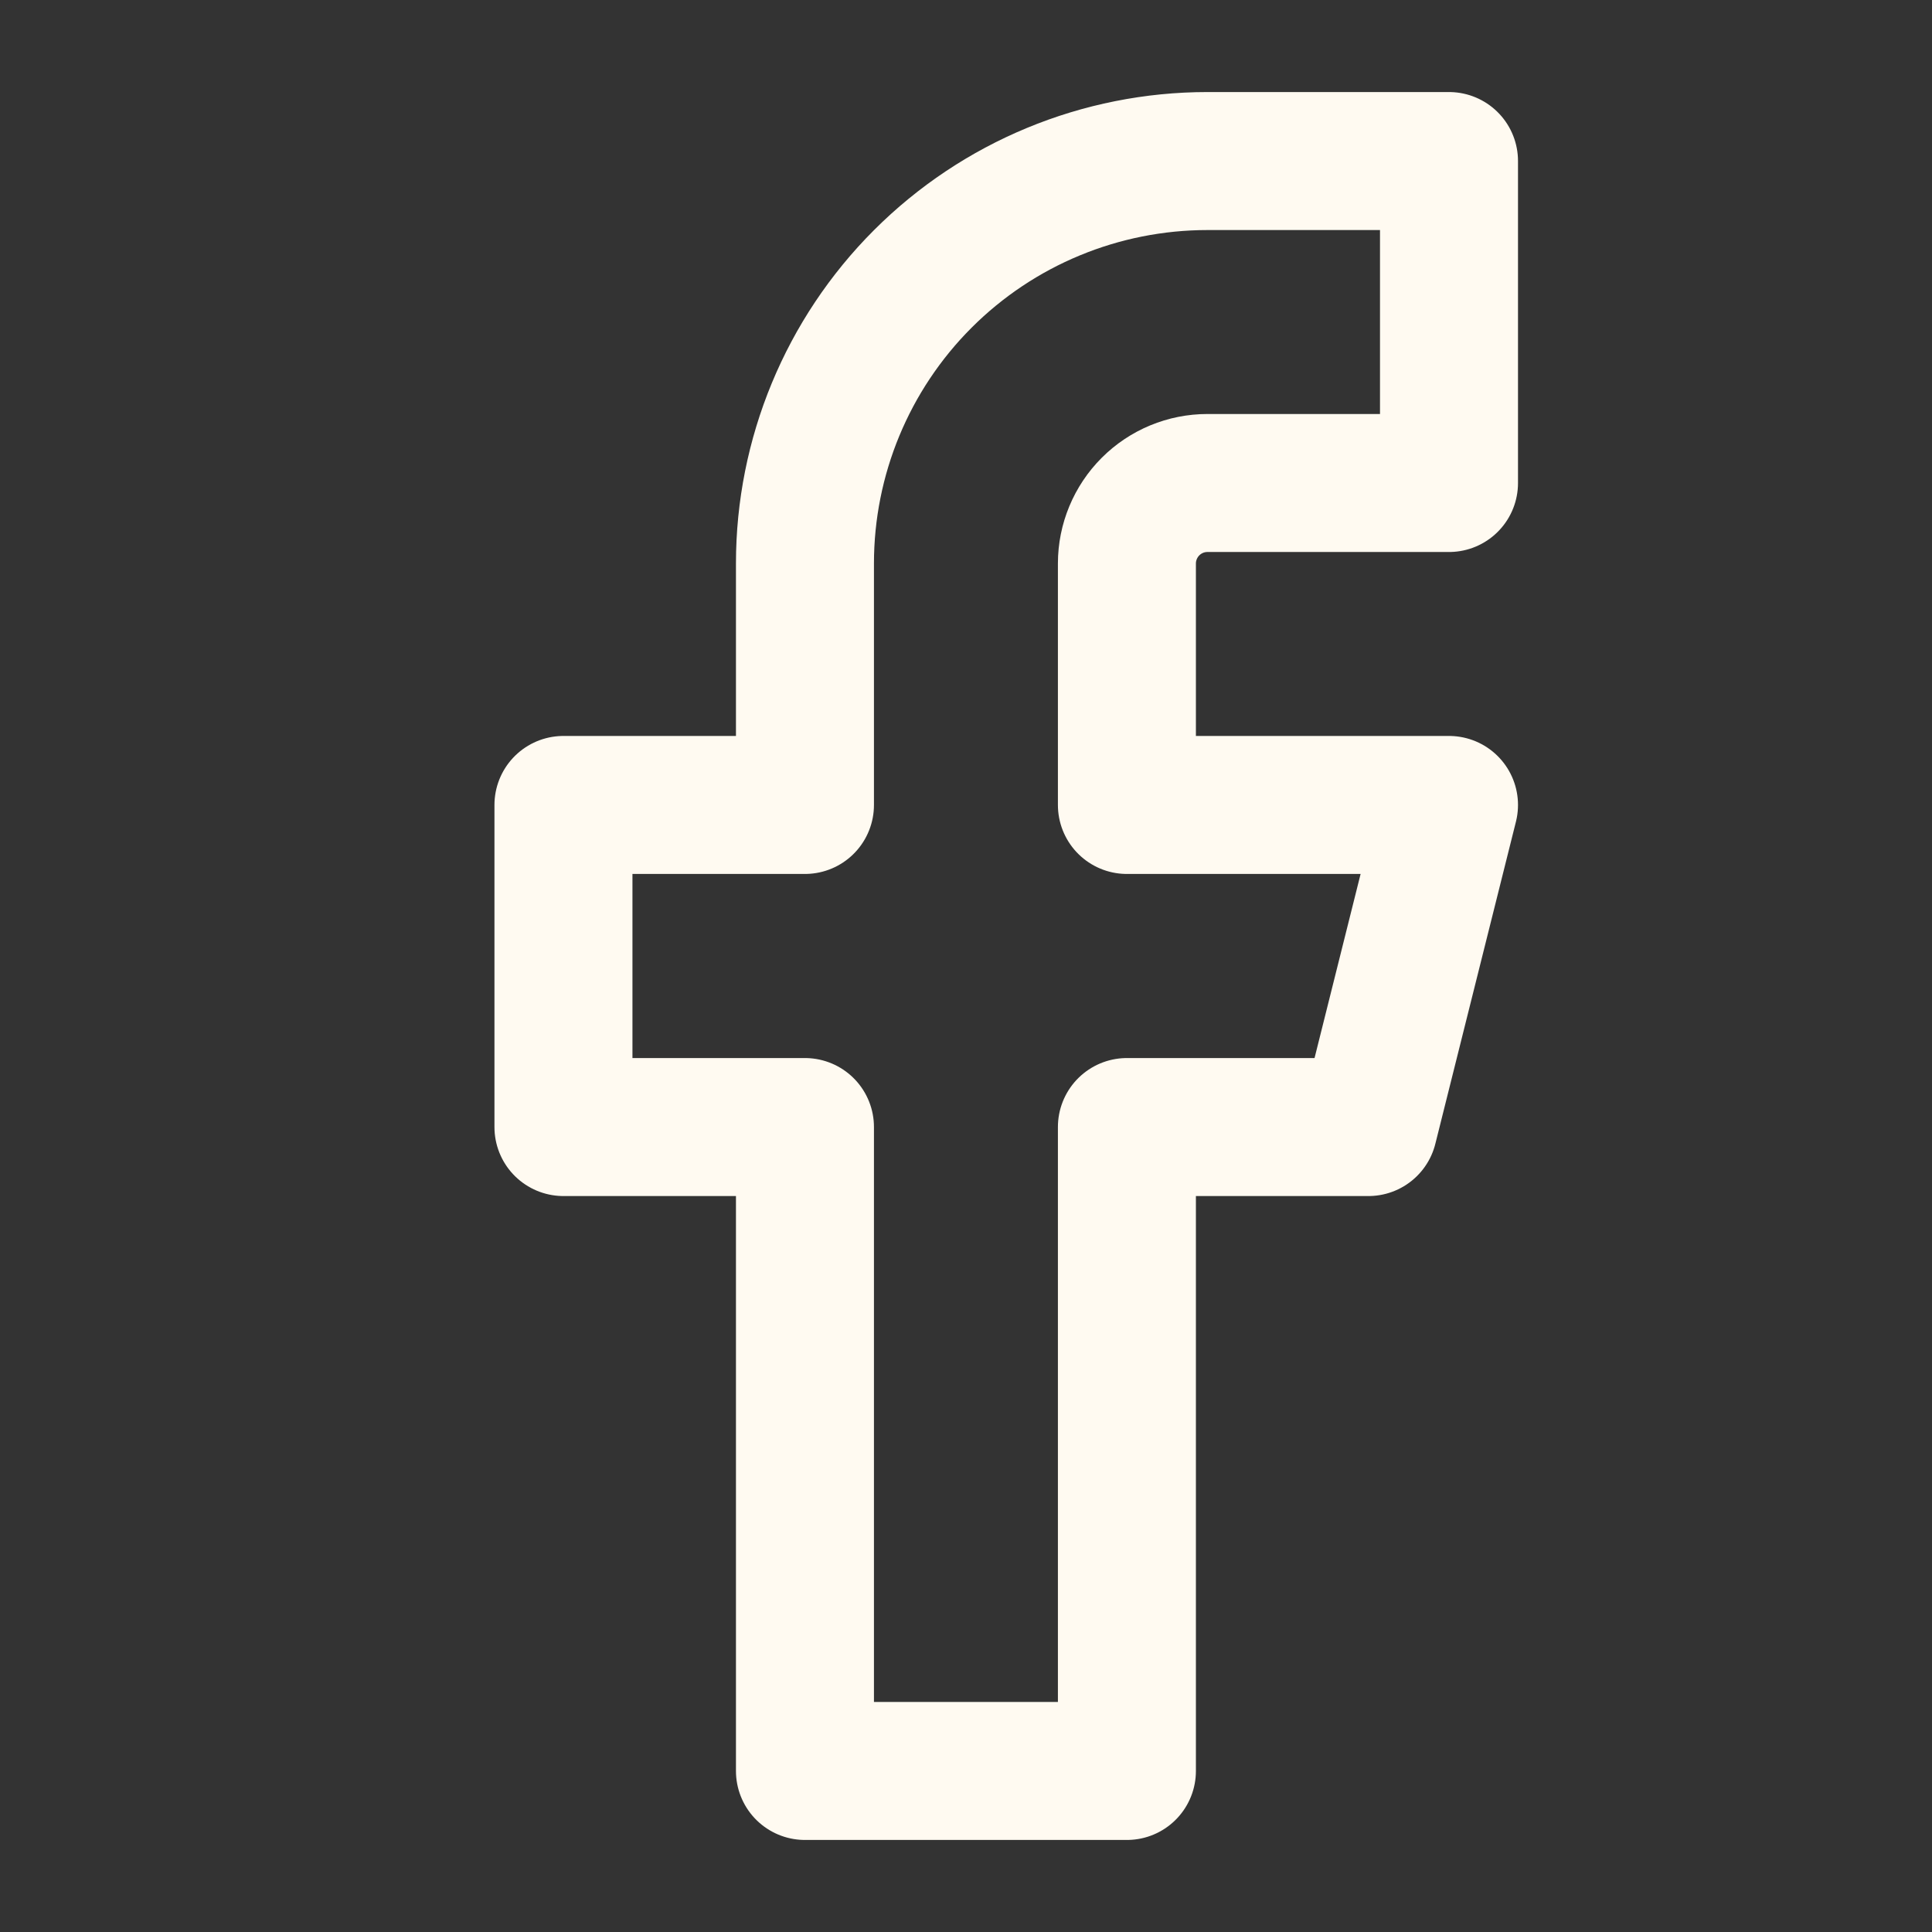 <svg width="14" height="14" viewBox="0 0 14 14" fill="none" xmlns="http://www.w3.org/2000/svg">
<rect x="0" y="0" width="14" height="14" fill="#333333" stroke="none"/>
<path d="M10.5 1.167H8.75C7.976 1.167 7.234 1.474 6.687 2.021C6.14 2.568 5.833 3.31 5.833 4.083V5.833H4.083V8.167H5.833V12.833H8.166V8.167H9.916L10.5 5.833H8.166V4.083C8.166 3.929 8.228 3.78 8.337 3.671C8.447 3.561 8.595 3.5 8.75 3.5H10.5V1.167Z" stroke="#FFFAF1" stroke-linecap="round" stroke-linejoin="round"/>
</svg>
